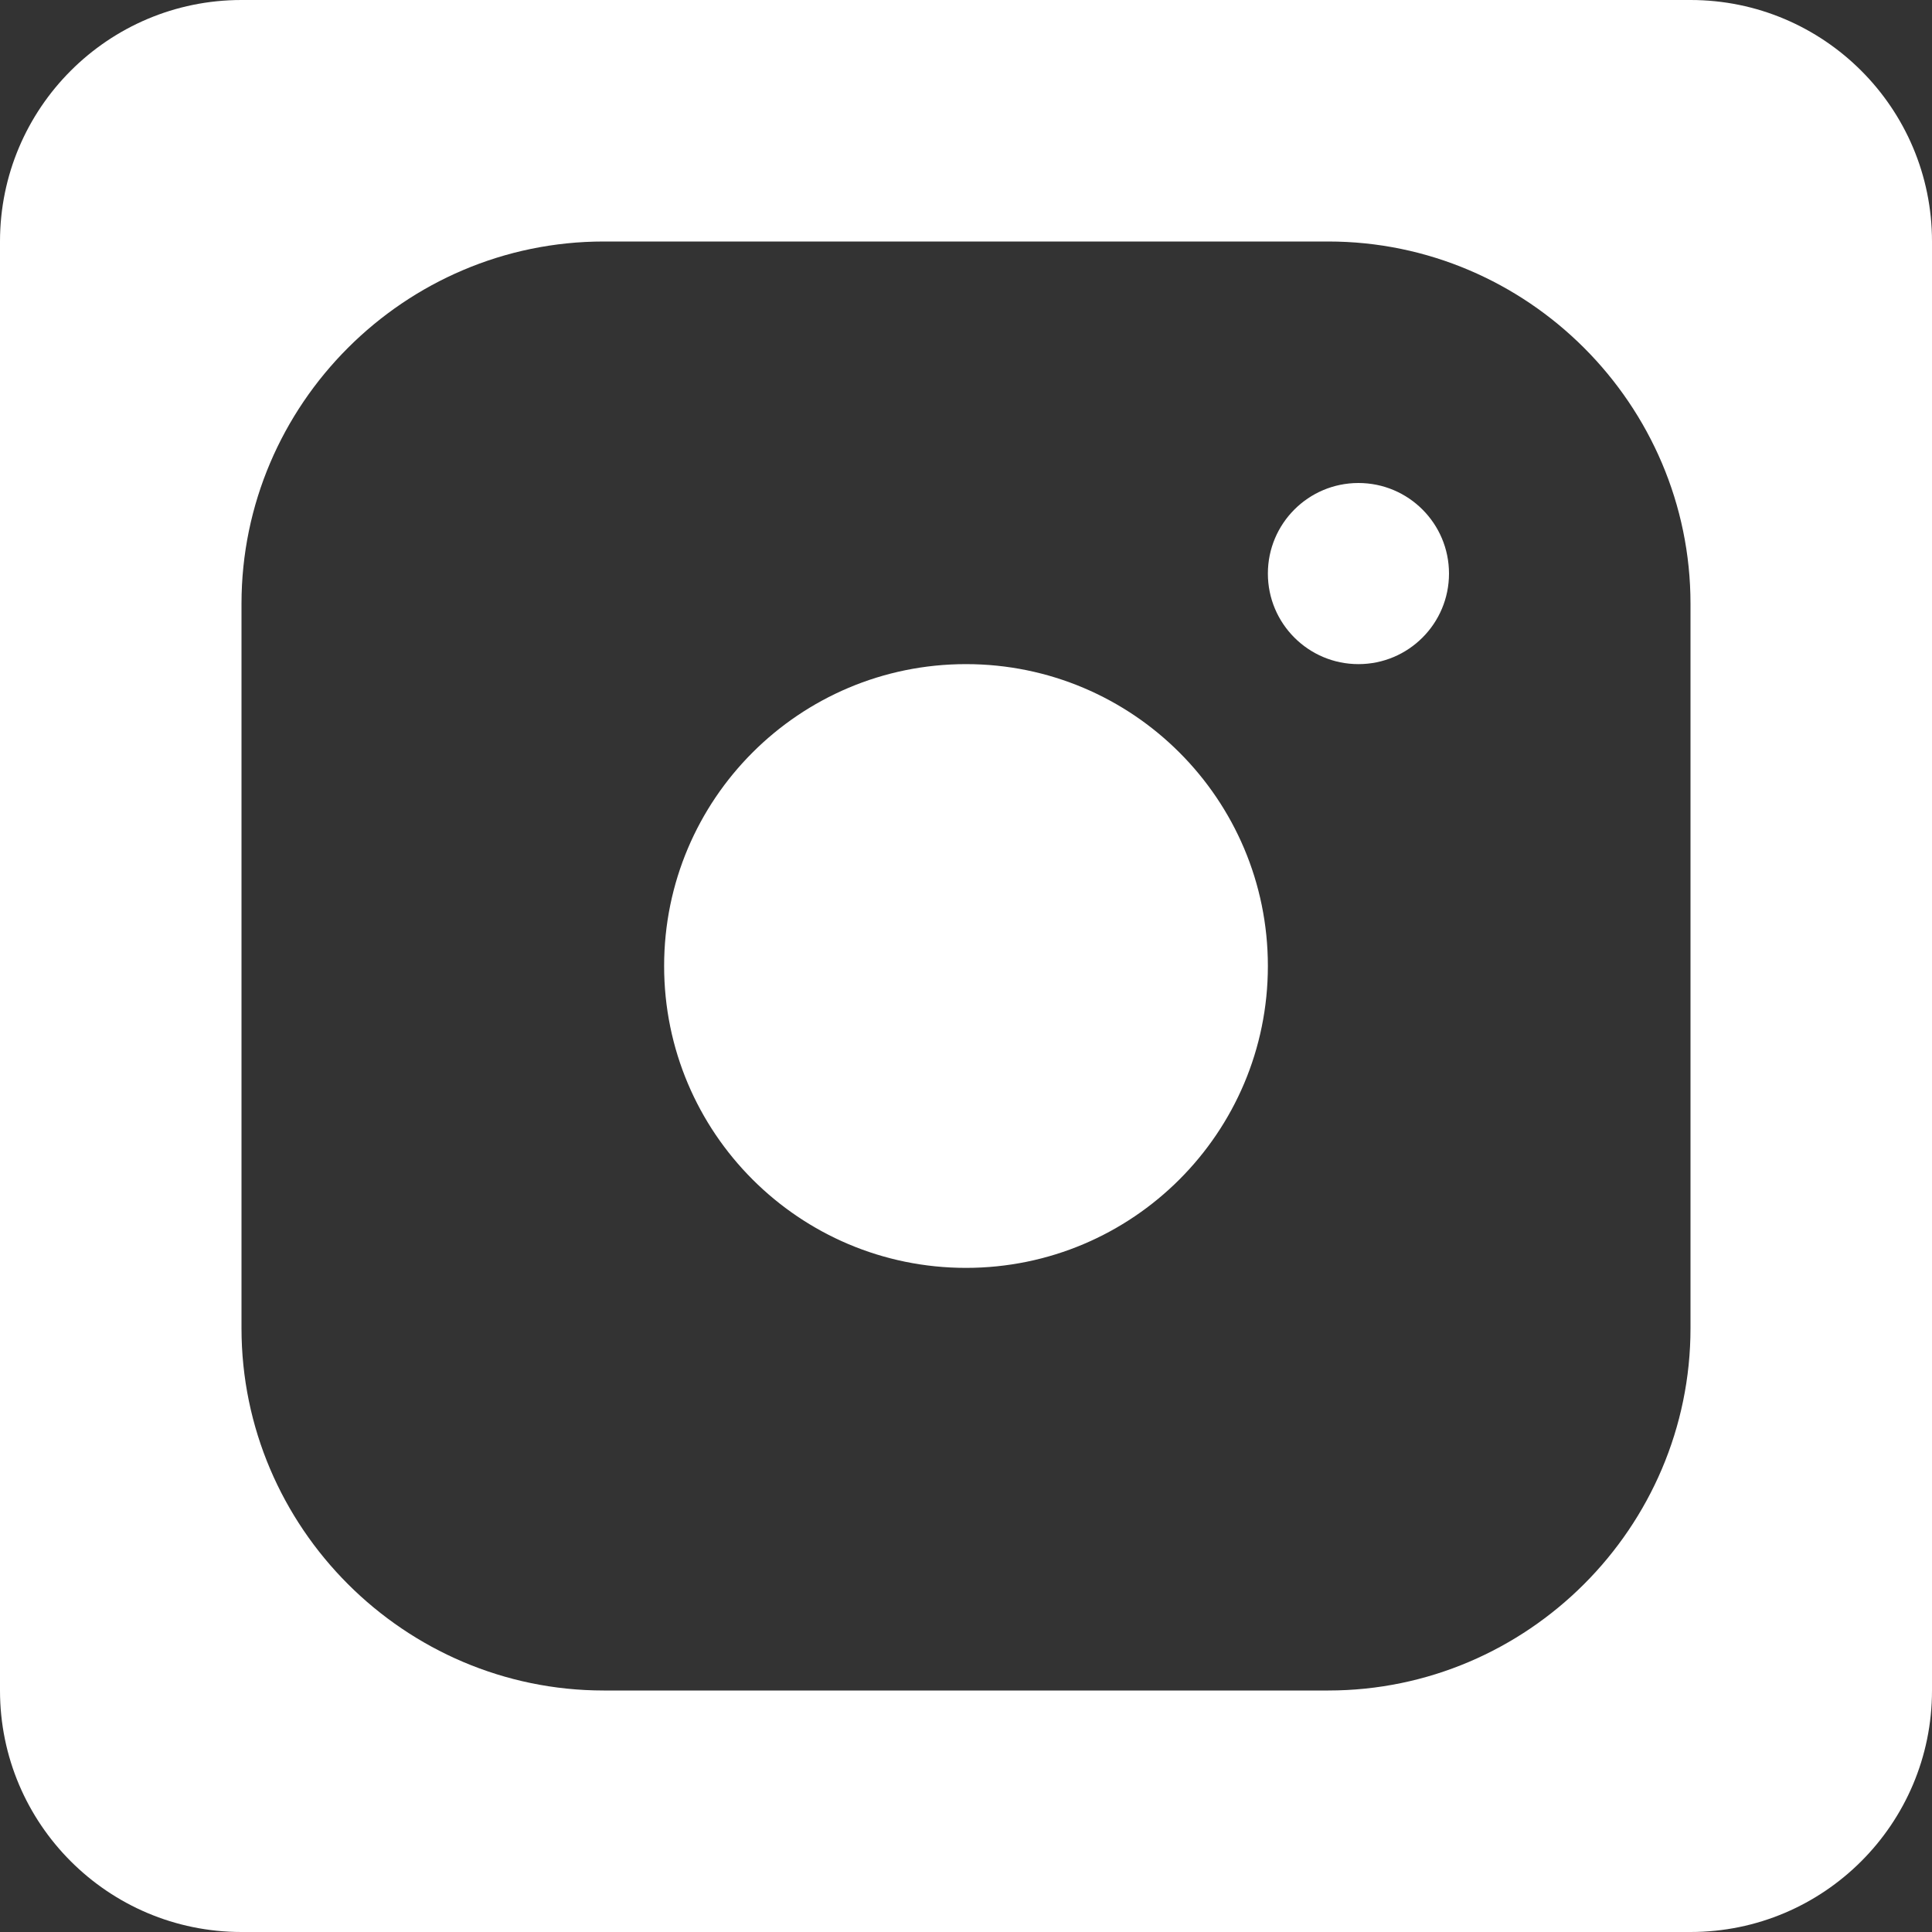 <svg width="32" height="32" viewBox="0 0 32 32" fill="none" xmlns="http://www.w3.org/2000/svg">
<rect x="0" y="0" width="32" height="32" fill="#333333" stroke="none"/>
<path fill-rule="evenodd" clip-rule="evenodd" d="M4 0C1.791 0 0 1.791 0 4V28C0 30.209 1.791 32 4 32H28C30.209 32 32 30.209 32 28V4C32 1.791 30.209 0 28 0H4ZM10 4H22C25.3 4 28 6.699 28 10V22C28 25.3 25.3 28 22 28H10C6.7 28 4 25.3 4 22V10C4 6.699 6.7 4 10 4ZM11 16C11 18.761 13.238 21 16 21C18.761 21 21 18.761 21 16C21 13.238 18.761 11 16 11C13.238 11 11 13.238 11 16ZM21 9.5C21 10.328 21.671 11 22.5 11C23.329 11 24 10.328 24 9.5C24 8.672 23.329 8 22.5 8C21.671 8 21 8.672 21 9.5Z" fill="white"/>
</svg>
